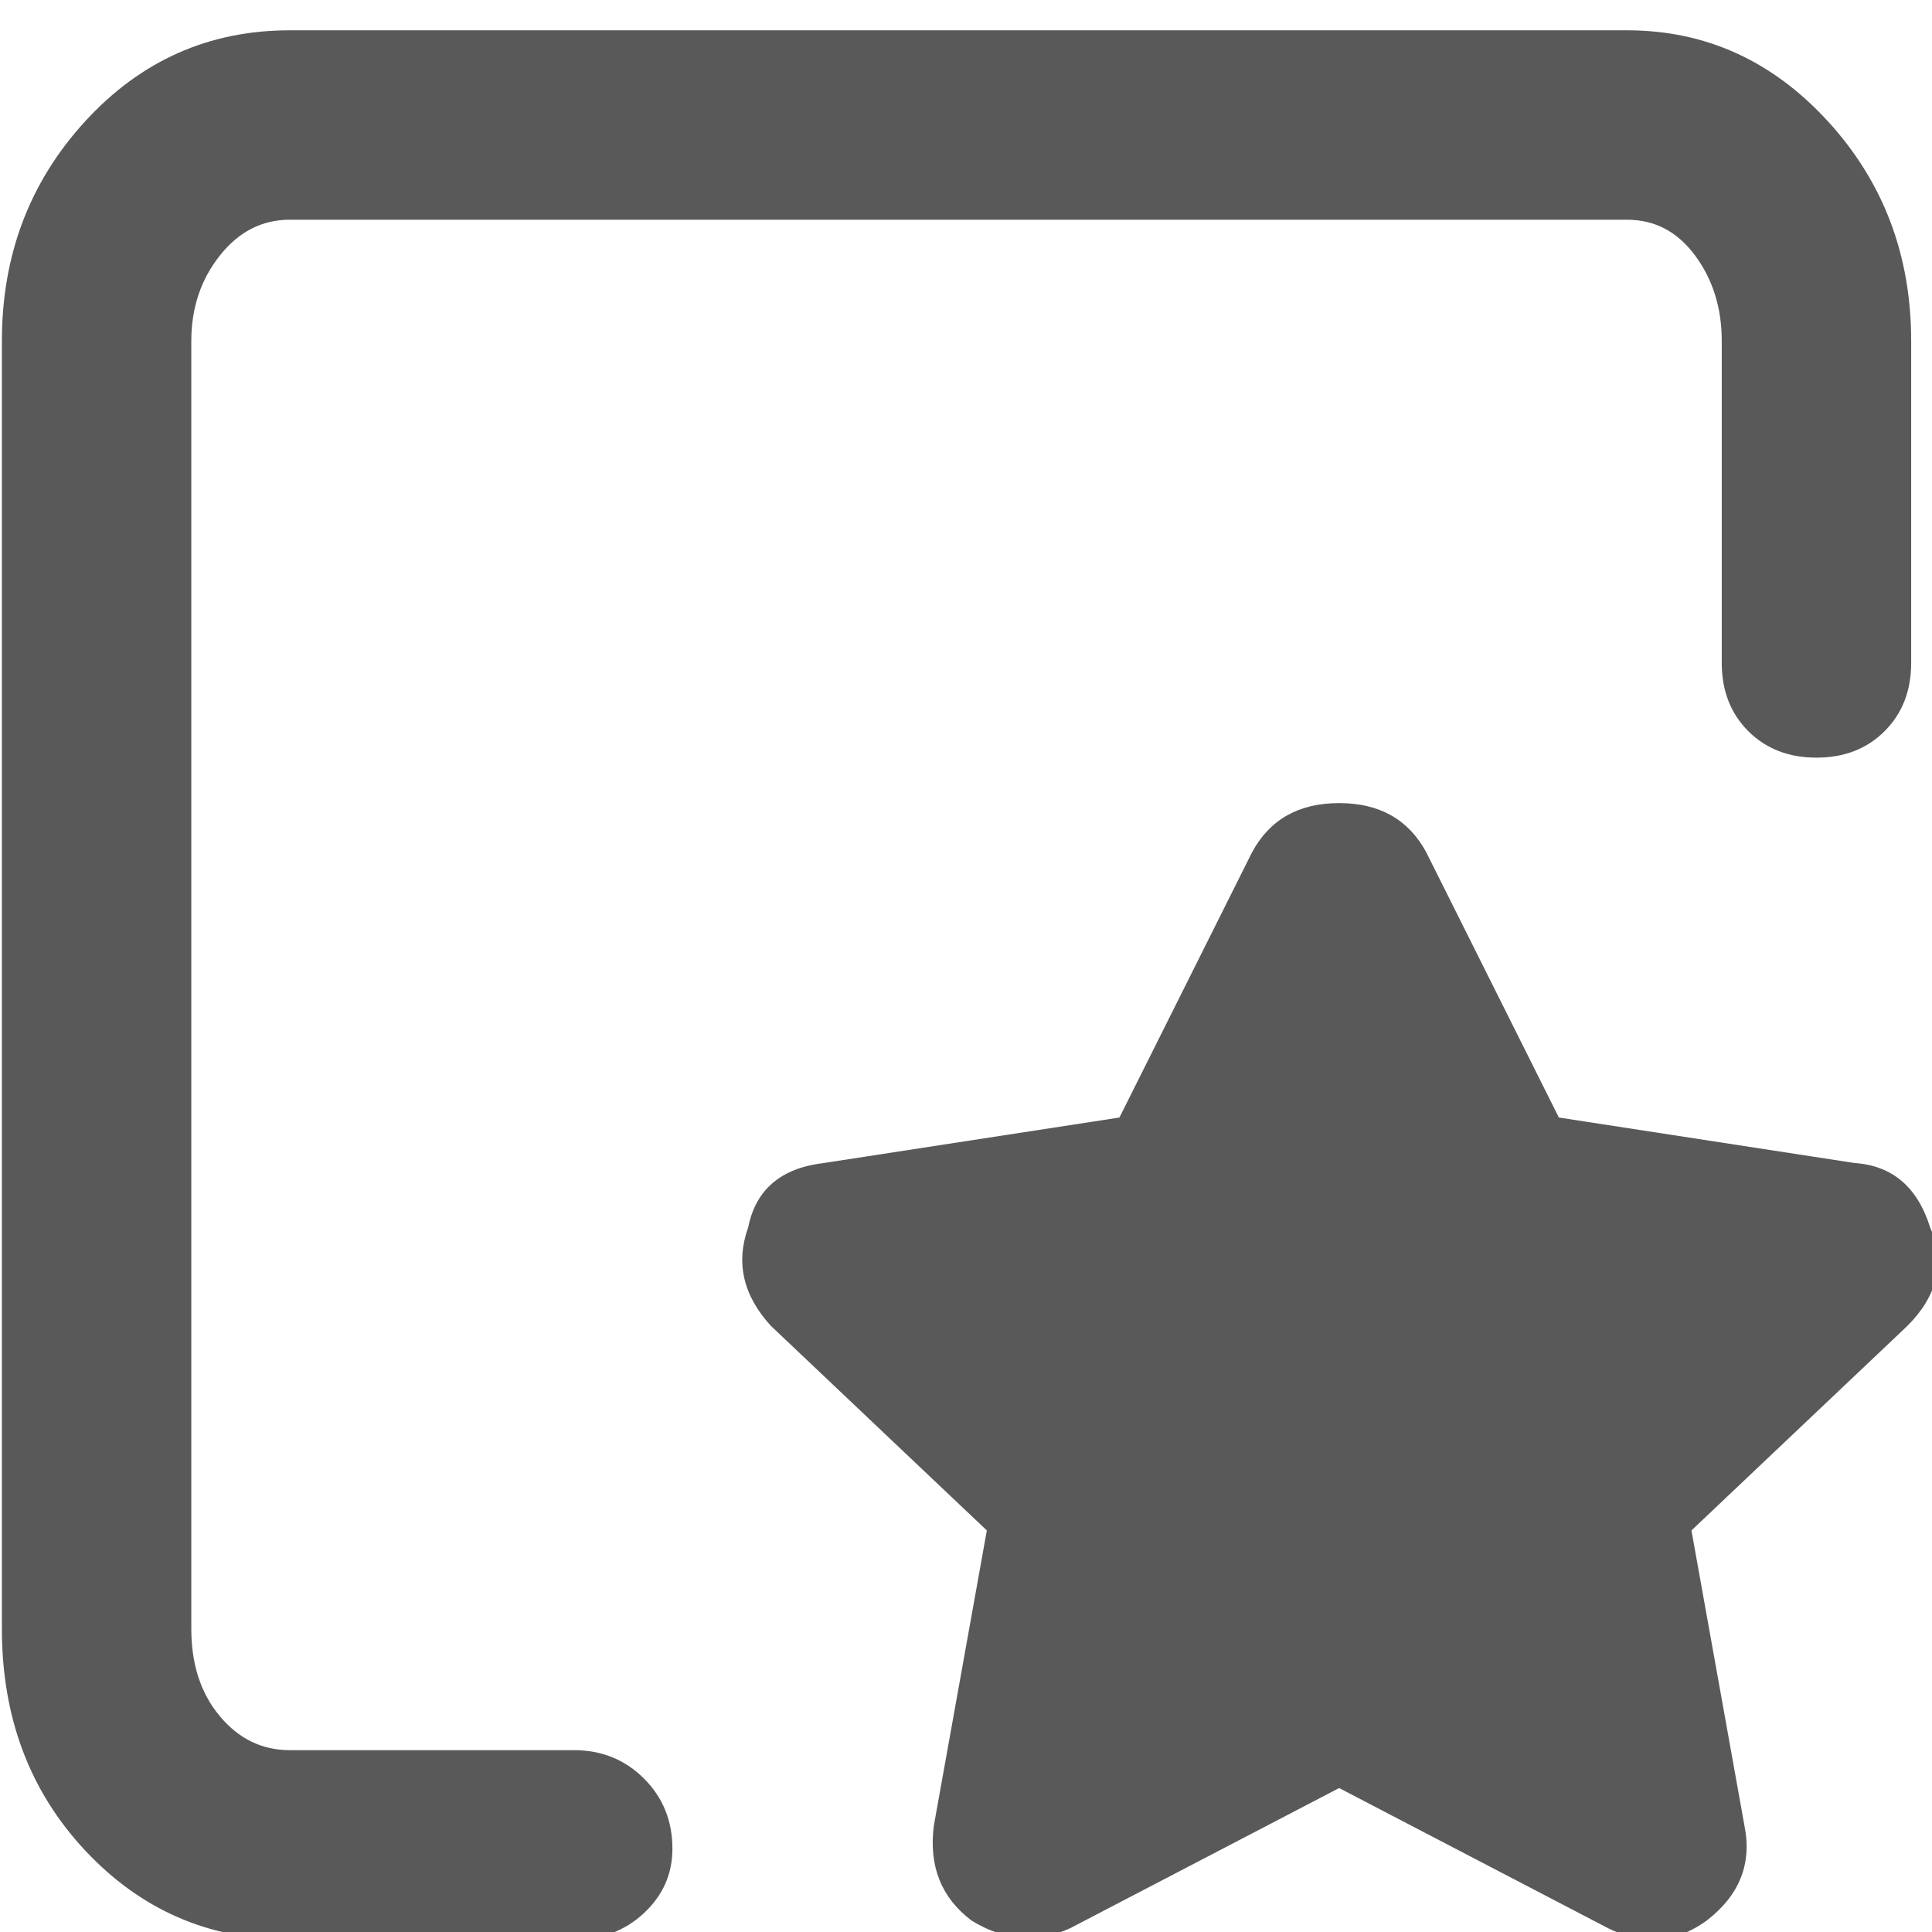 <svg xmlns="http://www.w3.org/2000/svg" version="1.1" xmlns:xlink="http://www.w3.org/1999/xlink" viewBox="0 0 510 510" preserveAspectRatio="xMidYMid">
                    <defs><style>.cls-1{fill:#595959;}</style></defs>
                    <title>systemrecommendations</title>
                    <g id="Layer_2" data-name="Layer 2"><g id="systemrecommendations">
                    <path class="cls-1" d="M395.5 319l90 13-66 63 17 91-83-42-82 42 16-91-66-63 91-13 41-83zm-42 99q6 0 12 3l37 19-7-41q-4-14 7-22l29-28-41-6q-12-2-18-13l-19-38-18 38q-7 12-20 13l-39 6 28 28q10 10 8 22l-7 41 37-19q5-3 11-3zm83 94q-6 0-12-3l-71-37-71 37q-13 6-26-2-12-9-10-25l14-78-57-54q-11-12-6-26 3-15 20-17l78-12 35-70q7-13 23-13t23 13l35 70 78 12q15 1 20 17 6 14-6 26l-57 54 14 78q3 15-10 25-7 5-14 5zm-285 0h-75q-32 0-54-23.5T.5 430V90q0-34 22-58t54-24h353q31 0 53 24t22 58v85q0 11-7 18t-18 7-18-7-7-18V90q0-13-7-22.5t-18-9.5h-353q-11 0-18.5 9.5T50.5 90v340q0 14 7.5 23t18.5 9h75q11 0 18.5 7.5t7.5 18.5q0 10-7.5 17t-18.5 7z"></path>
                    </g></g>
                    </svg>